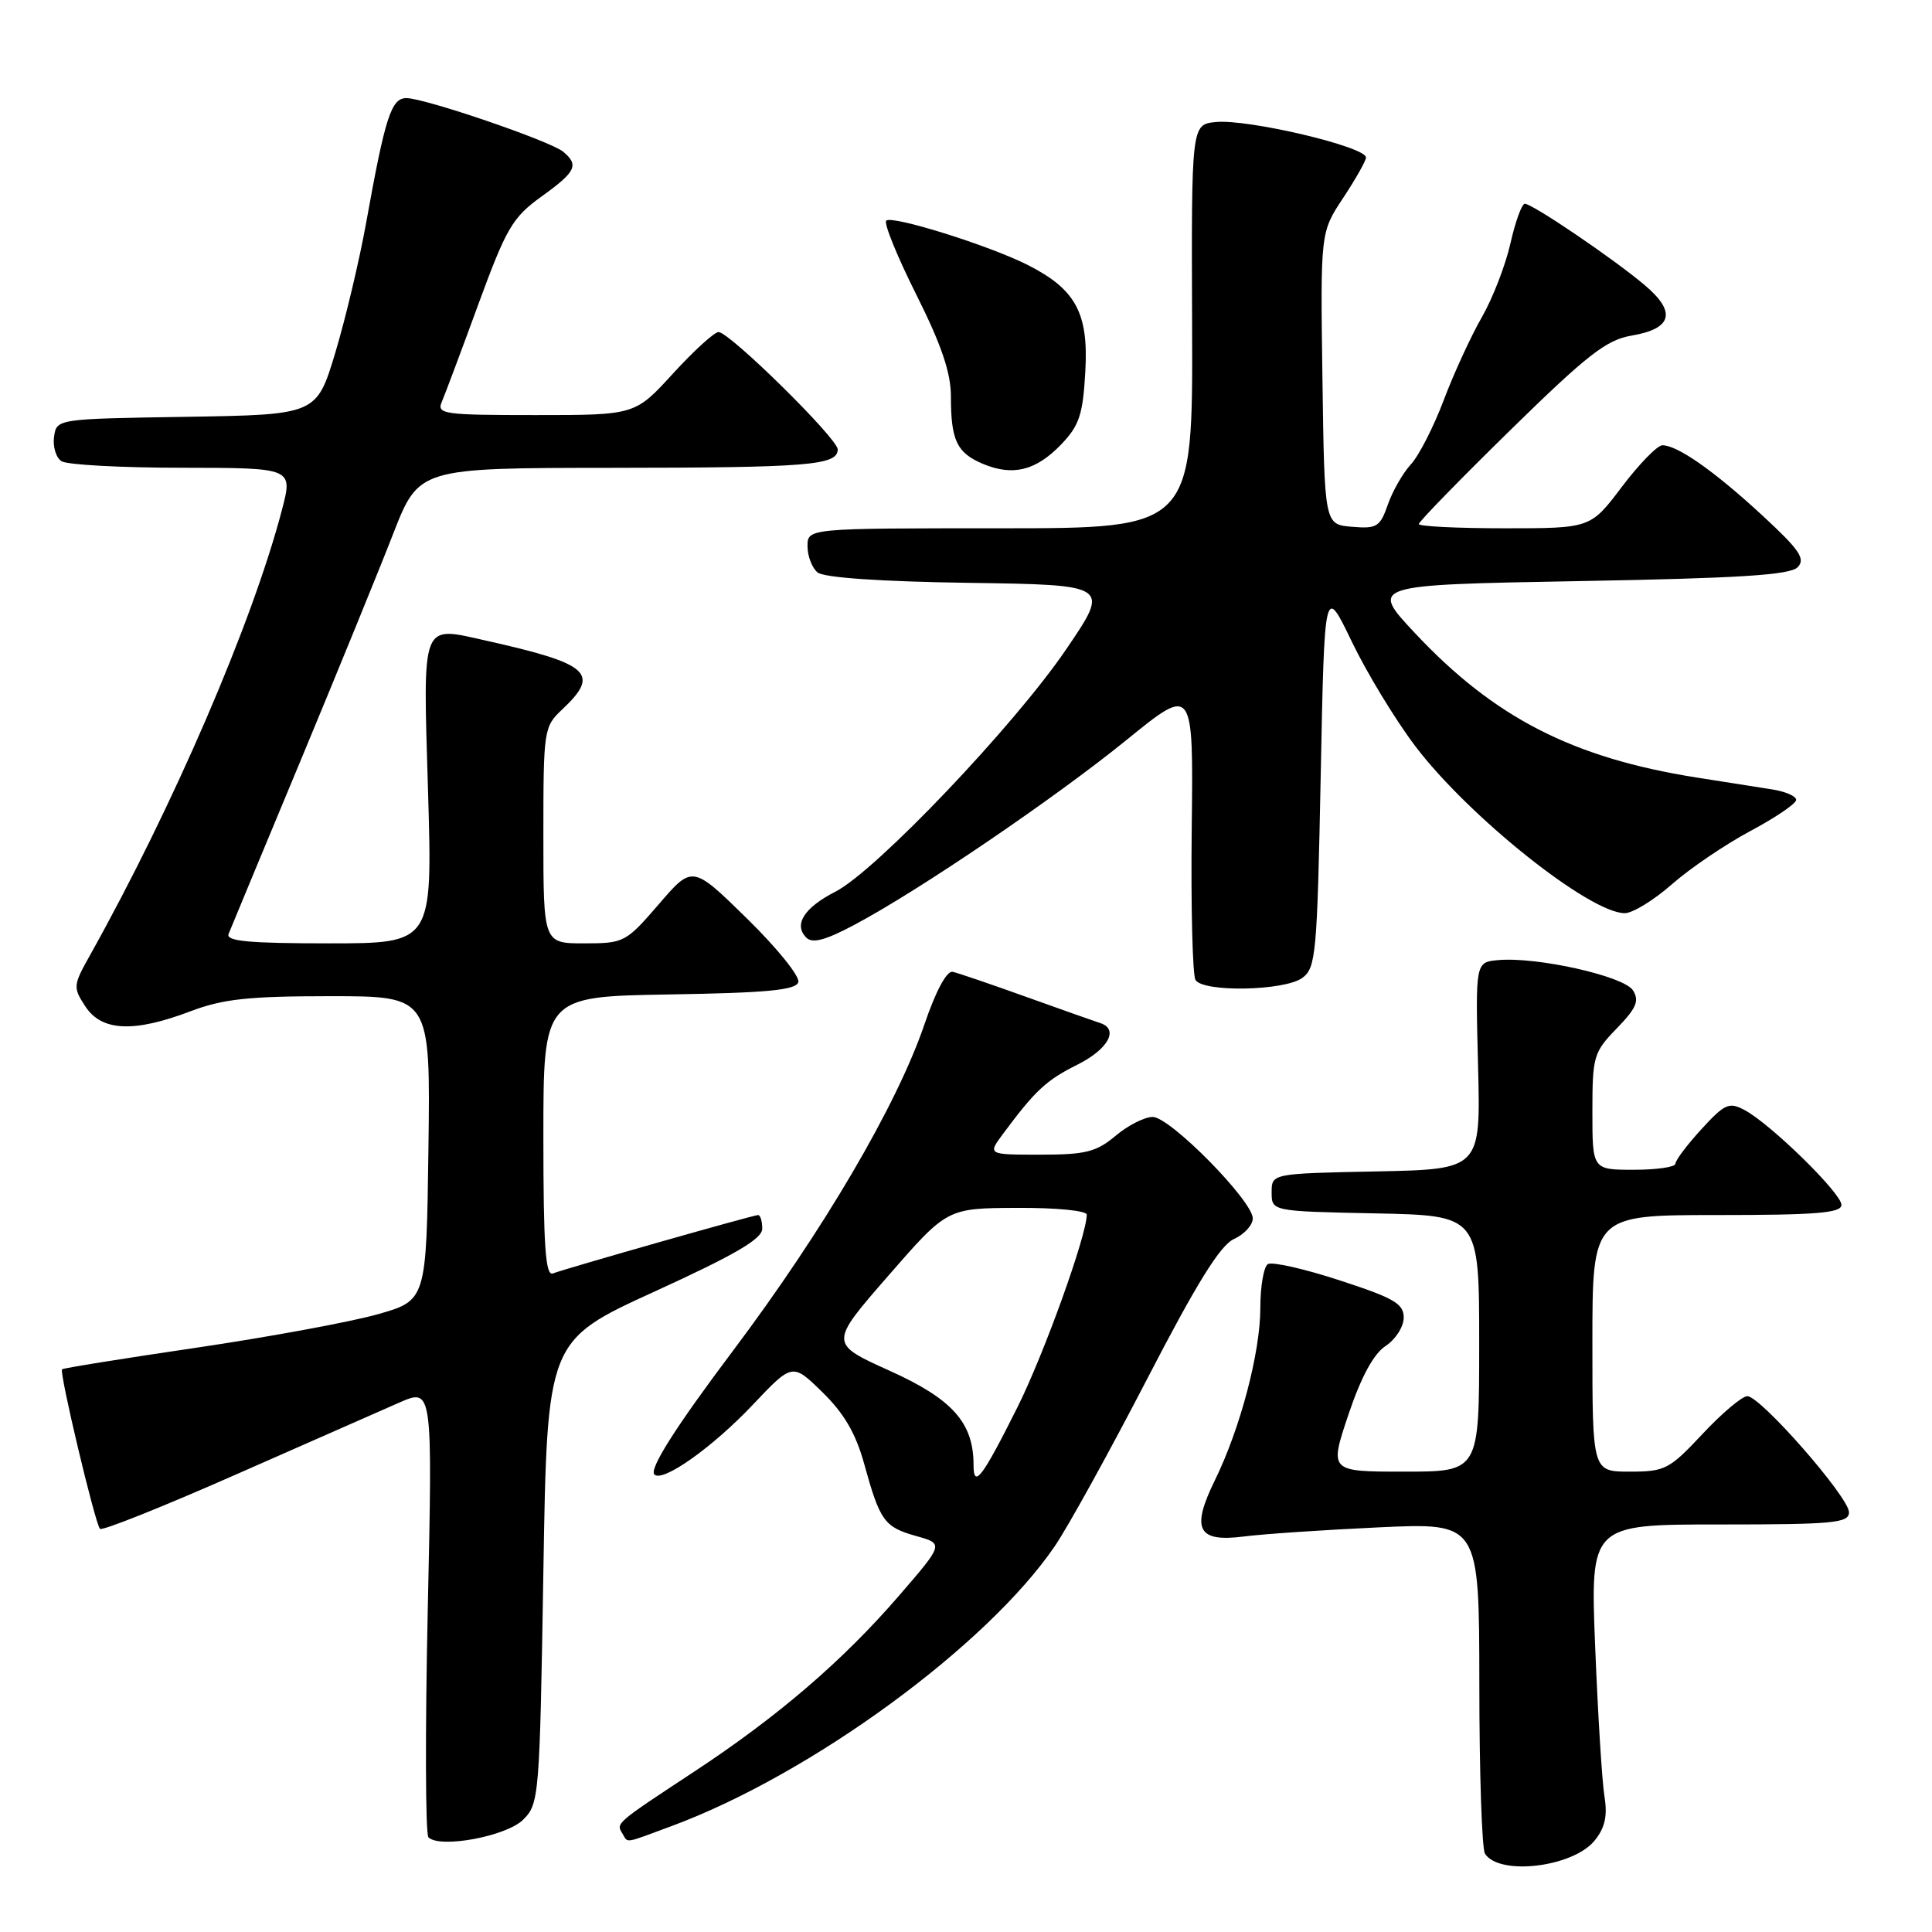 <?xml version="1.0" encoding="UTF-8" standalone="no"?>
<!DOCTYPE svg PUBLIC "-//W3C//DTD SVG 1.1//EN" "http://www.w3.org/Graphics/SVG/1.1/DTD/svg11.dtd" >
<svg xmlns="http://www.w3.org/2000/svg" xmlns:xlink="http://www.w3.org/1999/xlink" version="1.1" viewBox="0 0 256 256">
 <g >
 <path fill="currentColor"
d=" M 211.30 243.88 C 212.67 242.19 213.02 240.63 212.60 238.04 C 212.28 236.09 211.73 227.19 211.37 218.25 C 210.72 202.00 210.72 202.00 227.86 202.00 C 242.98 202.00 245.00 201.81 245.00 200.38 C 245.00 198.39 233.28 185.00 231.53 185.00 C 230.84 185.00 228.17 187.25 225.60 190.00 C 221.20 194.70 220.62 195.00 215.96 195.00 C 211.00 195.00 211.00 195.00 211.00 178.00 C 211.00 161.00 211.00 161.00 227.50 161.00 C 240.71 161.00 244.00 160.73 244.00 159.65 C 244.00 158.11 234.63 148.94 231.17 147.09 C 229.11 145.99 228.55 146.24 225.44 149.63 C 223.55 151.70 222.00 153.75 222.00 154.20 C 222.00 154.64 219.53 155.00 216.50 155.00 C 211.00 155.00 211.00 155.00 211.00 147.30 C 211.00 139.97 211.16 139.43 214.23 136.27 C 216.84 133.57 217.25 132.61 216.37 131.22 C 215.18 129.34 203.63 126.75 198.50 127.22 C 195.50 127.50 195.50 127.50 195.85 141.22 C 196.20 154.94 196.20 154.94 182.35 155.22 C 168.50 155.50 168.50 155.50 168.50 158.00 C 168.50 160.50 168.50 160.50 182.25 160.78 C 196.00 161.06 196.00 161.06 196.00 178.03 C 196.00 195.00 196.00 195.00 186.07 195.00 C 176.14 195.00 176.14 195.00 178.67 187.45 C 180.37 182.41 182.01 179.39 183.61 178.34 C 184.92 177.48 186.00 175.79 186.00 174.59 C 186.00 172.74 184.72 172.00 177.50 169.65 C 172.83 168.12 168.55 167.16 168.00 167.50 C 167.45 167.84 167.00 170.46 167.00 173.31 C 167.00 179.20 164.35 189.27 160.98 196.14 C 157.80 202.63 158.68 204.37 164.76 203.60 C 167.37 203.26 175.46 202.72 182.75 202.38 C 196.00 201.77 196.00 201.77 196.02 223.13 C 196.02 234.89 196.36 245.01 196.77 245.63 C 198.68 248.59 208.44 247.41 211.30 243.88 Z  M 69.33 241.11 C 71.44 239.01 71.51 238.07 72.00 208.29 C 72.50 177.64 72.50 177.64 86.75 171.13 C 97.43 166.25 101.00 164.16 101.00 162.81 C 101.00 161.81 100.75 161.00 100.45 161.00 C 99.83 161.00 75.16 168.02 73.25 168.74 C 72.28 169.11 72.00 165.08 72.00 150.63 C 72.00 132.05 72.00 132.05 88.67 131.77 C 101.58 131.56 105.44 131.20 105.78 130.15 C 106.03 129.41 102.97 125.62 98.99 121.72 C 91.75 114.63 91.75 114.63 87.29 119.82 C 82.93 124.87 82.69 125.00 77.41 125.00 C 72.00 125.00 72.00 125.00 72.00 110.67 C 72.00 96.69 72.06 96.29 74.50 94.00 C 79.57 89.23 78.18 87.97 64.42 84.89 C 55.71 82.95 56.04 82.07 56.72 104.94 C 57.31 125.00 57.31 125.00 43.55 125.00 C 32.94 125.00 29.90 124.71 30.29 123.75 C 30.56 123.06 34.82 112.83 39.74 101.00 C 44.66 89.17 50.22 75.56 52.09 70.75 C 55.50 62.01 55.50 62.01 81.00 61.99 C 107.15 61.97 111.00 61.66 111.00 59.55 C 111.00 58.11 96.67 44.00 95.21 44.00 C 94.65 44.00 91.94 46.48 89.17 49.50 C 84.15 55.00 84.15 55.00 70.97 55.00 C 58.79 55.00 57.84 54.87 58.54 53.25 C 58.95 52.29 61.14 46.46 63.39 40.30 C 67.10 30.19 67.91 28.81 71.75 26.04 C 76.33 22.75 76.75 21.87 74.62 20.10 C 72.92 18.69 56.28 13.00 53.85 13.00 C 51.84 13.00 51.04 15.50 48.52 29.50 C 47.63 34.45 45.79 42.20 44.43 46.73 C 41.95 54.95 41.95 54.95 24.73 55.23 C 7.50 55.50 7.50 55.50 7.16 57.89 C 6.98 59.20 7.43 60.66 8.16 61.12 C 8.90 61.59 16.09 61.98 24.16 61.98 C 38.81 62.00 38.81 62.00 37.37 67.52 C 33.47 82.45 22.97 106.82 11.90 126.62 C 9.68 130.58 9.66 130.84 11.32 133.37 C 13.48 136.66 17.74 136.85 25.24 134.00 C 29.54 132.37 32.92 132.00 43.77 132.00 C 57.04 132.00 57.04 132.00 56.77 152.16 C 56.50 172.32 56.50 172.32 50.00 174.16 C 46.42 175.17 35.63 177.16 26.01 178.58 C 16.38 180.00 8.38 181.28 8.22 181.44 C 7.83 181.84 12.61 201.94 13.25 202.58 C 13.54 202.87 21.58 199.65 31.13 195.44 C 40.69 191.22 50.49 186.91 52.91 185.85 C 57.32 183.93 57.32 183.93 56.68 213.32 C 56.33 229.48 56.37 243.04 56.77 243.45 C 58.26 244.97 67.13 243.32 69.33 241.11 Z  M 89.00 241.96 C 107.42 235.14 130.75 218.10 139.77 204.87 C 141.51 202.32 147.00 192.38 151.97 182.78 C 158.57 170.02 161.68 165.01 163.50 164.18 C 164.88 163.56 166.00 162.32 166.00 161.45 C 166.00 159.12 155.04 148.00 152.74 148.00 C 151.67 148.00 149.45 149.12 147.82 150.50 C 145.27 152.64 143.85 153.00 137.86 153.00 C 130.86 153.00 130.86 153.00 132.90 150.25 C 137.17 144.50 138.62 143.14 142.75 141.08 C 146.86 139.03 148.32 136.35 145.75 135.55 C 145.06 135.33 140.68 133.78 136.00 132.10 C 131.32 130.42 126.93 128.92 126.23 128.77 C 125.45 128.61 123.99 131.32 122.48 135.77 C 118.83 146.47 109.09 163.07 97.11 179.00 C 89.53 189.08 85.99 194.66 86.71 195.38 C 87.80 196.47 94.43 191.77 99.75 186.14 C 105.00 180.59 105.00 180.59 108.98 184.48 C 111.84 187.27 113.40 189.95 114.50 193.94 C 116.60 201.55 117.17 202.34 121.39 203.53 C 125.07 204.56 125.07 204.56 119.07 211.50 C 111.64 220.09 103.06 227.46 92.00 234.74 C 81.58 241.60 81.62 241.57 82.45 242.91 C 83.27 244.25 82.52 244.36 89.00 241.96 Z  M 172.56 129.58 C 174.37 128.26 174.53 126.44 175.00 102.83 C 175.50 77.50 175.50 77.50 179.11 85.00 C 181.09 89.12 184.87 95.35 187.51 98.84 C 194.58 108.19 210.64 121.00 215.29 121.00 C 216.34 121.00 219.15 119.27 221.55 117.16 C 223.95 115.05 228.63 111.88 231.96 110.10 C 235.28 108.33 238.00 106.48 238.00 105.99 C 238.00 105.49 236.54 104.86 234.75 104.59 C 232.96 104.31 228.47 103.60 224.77 103.02 C 208.38 100.42 197.99 95.09 187.50 83.90 C 181.50 77.50 181.50 77.50 209.20 77.00 C 230.53 76.62 237.20 76.19 238.20 75.16 C 239.27 74.05 238.46 72.86 233.50 68.28 C 227.15 62.42 222.29 59.01 220.28 59.00 C 219.61 59.00 217.20 61.48 214.91 64.50 C 210.76 70.00 210.76 70.00 199.38 70.00 C 193.12 70.00 188.00 69.75 188.00 69.44 C 188.00 69.13 193.45 63.53 200.12 57.00 C 210.32 47.01 212.86 45.03 216.19 44.47 C 221.60 43.55 222.17 41.35 217.92 37.77 C 213.78 34.27 203.05 27.00 202.05 27.00 C 201.65 27.00 200.79 29.36 200.14 32.25 C 199.49 35.14 197.79 39.52 196.37 42.00 C 194.94 44.48 192.66 49.42 191.31 53.00 C 189.96 56.58 187.99 60.42 186.94 61.54 C 185.90 62.67 184.53 65.05 183.90 66.85 C 182.87 69.82 182.44 70.08 179.13 69.80 C 175.50 69.50 175.50 69.50 175.23 50.14 C 174.96 30.78 174.96 30.78 177.98 26.22 C 179.64 23.71 181.00 21.30 181.00 20.87 C 181.00 19.44 165.35 15.75 161.10 16.17 C 157.86 16.50 157.86 16.50 157.96 43.25 C 158.06 70.00 158.06 70.00 132.53 70.00 C 107.00 70.00 107.00 70.00 107.00 72.38 C 107.00 73.69 107.60 75.25 108.33 75.85 C 109.16 76.54 116.62 77.06 128.36 77.23 C 147.08 77.50 147.08 77.50 141.30 86.00 C 134.45 96.10 116.07 115.40 110.70 118.15 C 106.55 120.27 105.12 122.52 106.84 124.24 C 107.65 125.05 109.37 124.59 113.22 122.54 C 121.76 118.01 139.82 105.73 149.32 98.01 C 158.13 90.85 158.13 90.85 157.91 109.77 C 157.79 120.18 158.02 129.22 158.41 129.85 C 159.43 131.51 170.20 131.30 172.56 129.58 Z  M 140.63 58.87 C 143.02 56.37 143.49 54.94 143.81 49.22 C 144.25 41.47 142.54 38.33 136.16 35.10 C 131.07 32.53 118.18 28.49 117.43 29.24 C 117.09 29.58 118.88 33.98 121.41 39.03 C 124.74 45.68 126.00 49.39 126.00 52.52 C 126.00 58.36 126.78 60.00 130.23 61.46 C 134.21 63.13 137.27 62.37 140.63 58.87 Z  M 129.00 194.10 C 129.00 188.52 126.20 185.38 117.88 181.63 C 109.88 178.02 109.88 178.02 117.69 169.06 C 125.50 160.09 125.50 160.09 134.75 160.05 C 139.95 160.02 144.00 160.42 144.00 160.95 C 144.00 163.69 138.30 179.53 134.80 186.50 C 130.13 195.84 129.00 197.31 129.00 194.10 Z "/>
</g>
</svg>
